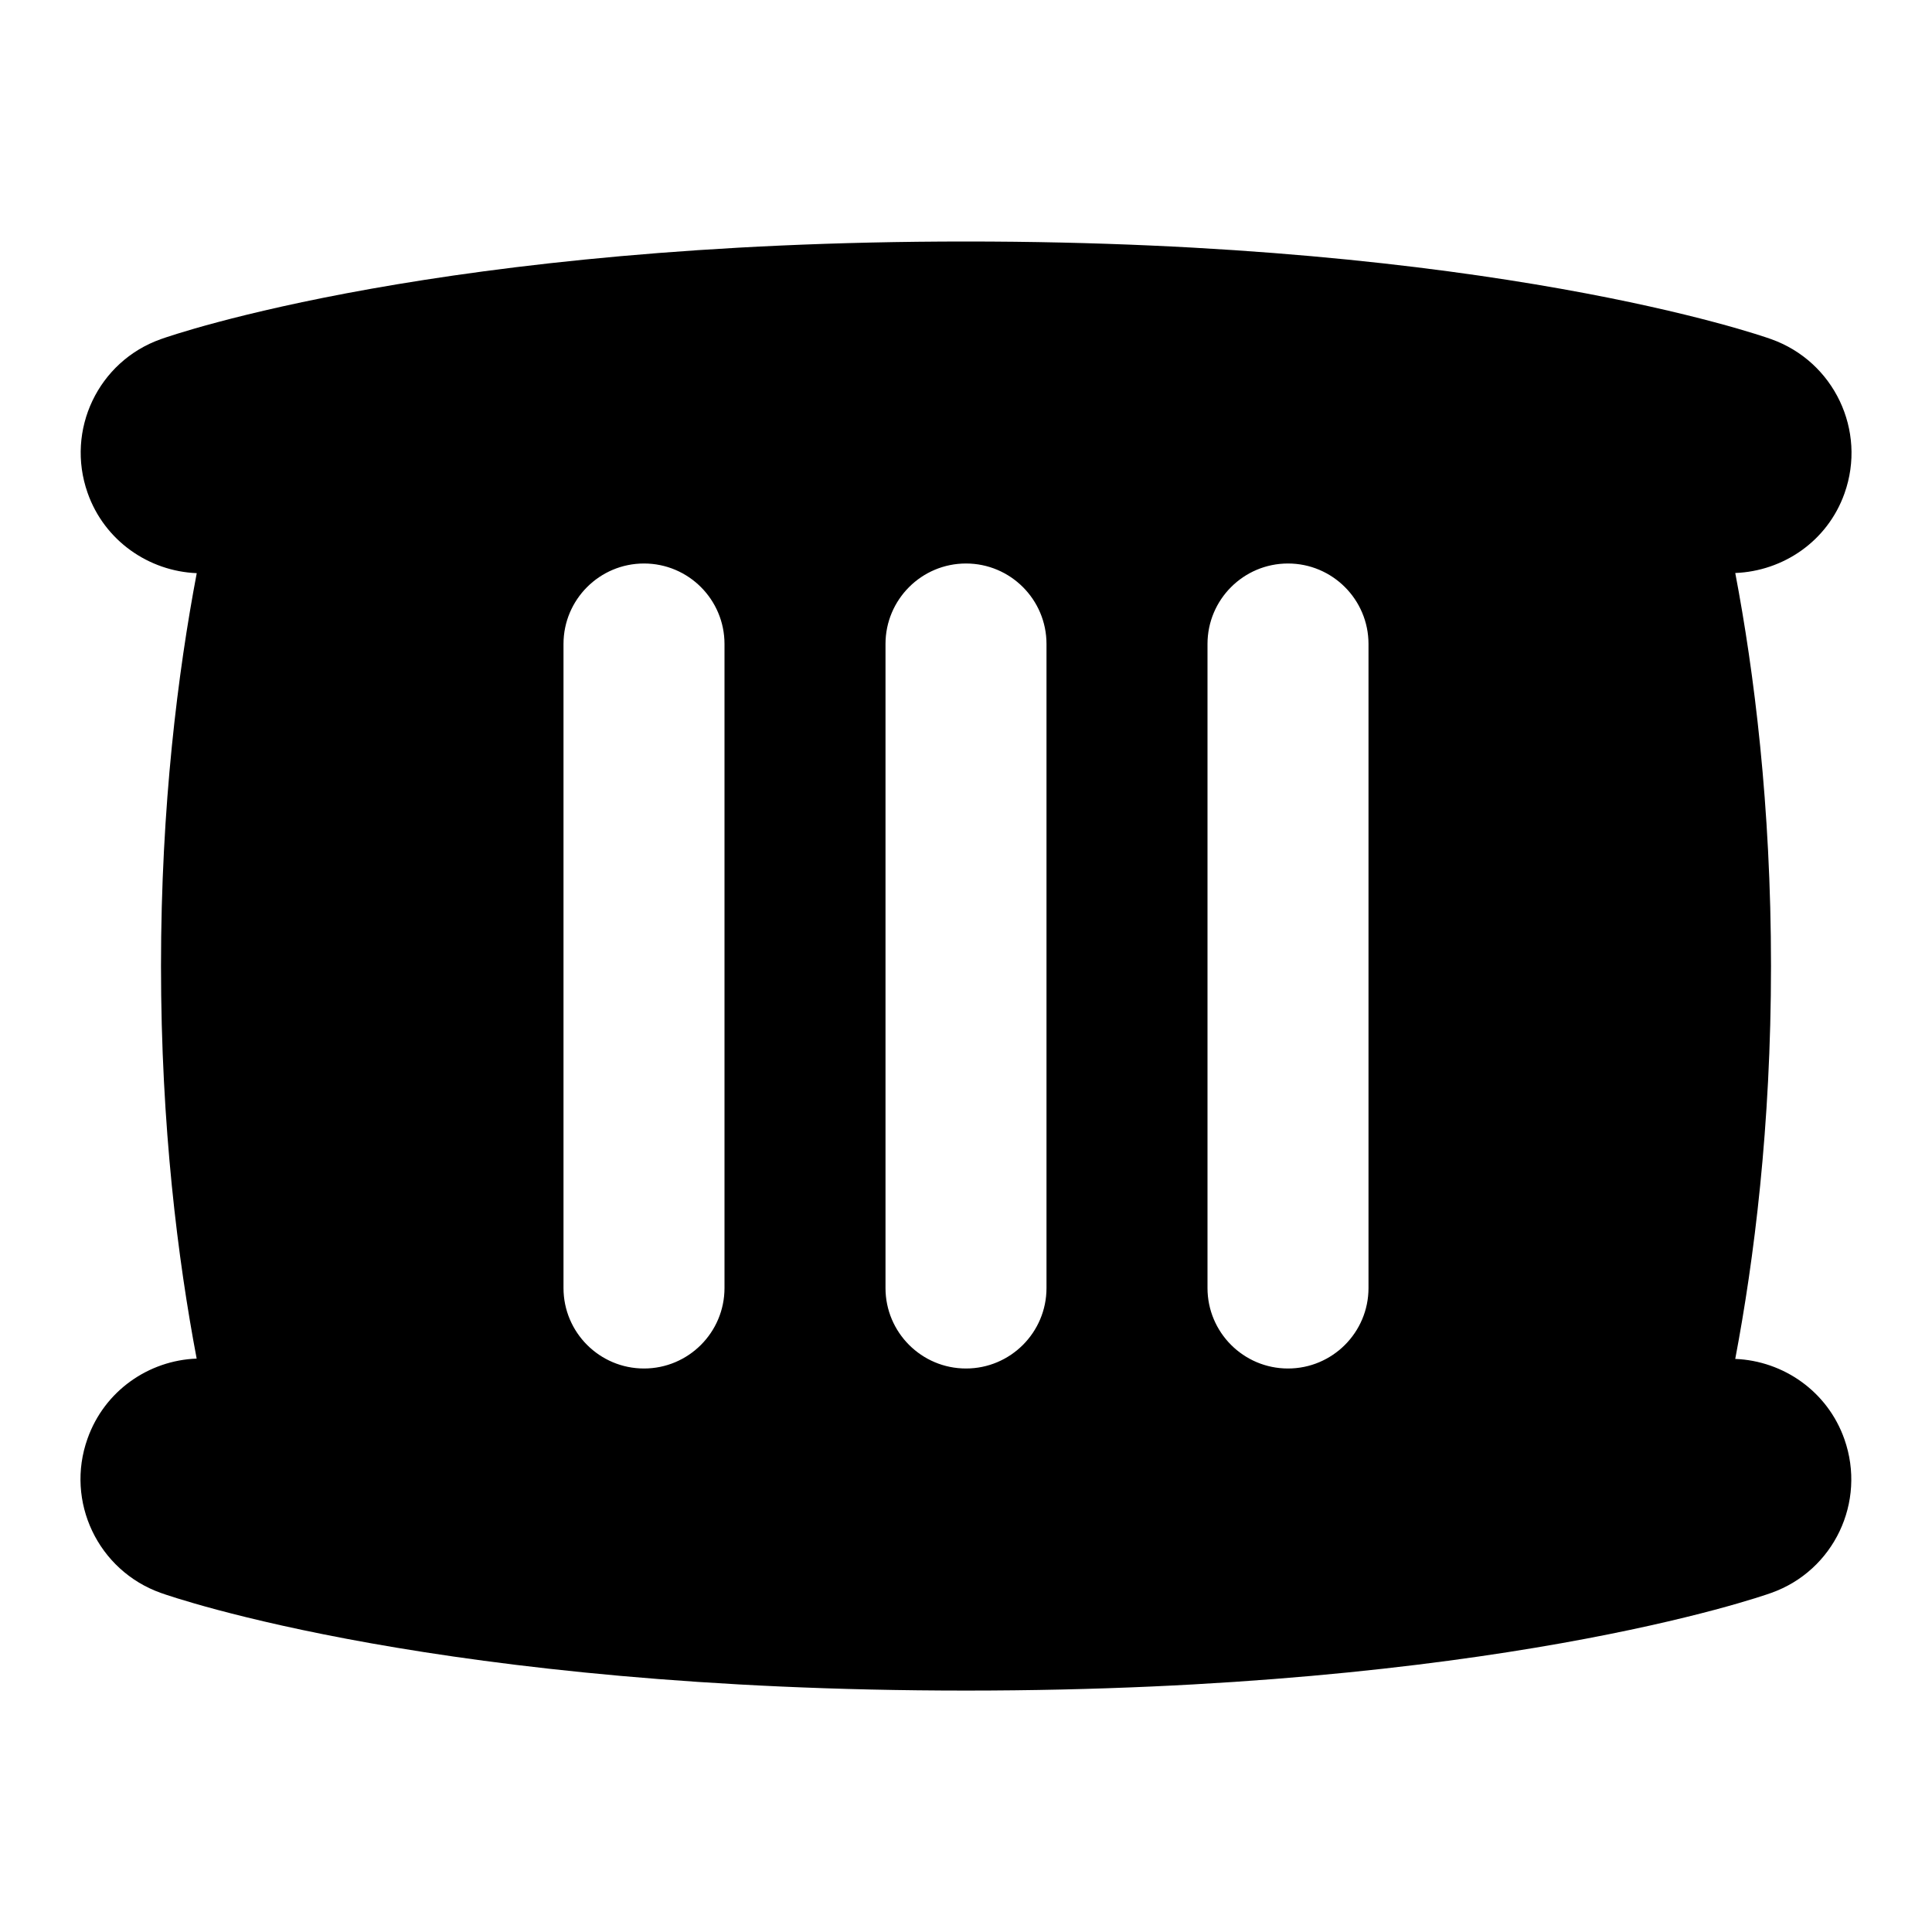 <svg id="Layer_1" viewBox="0 0 24 24" xmlns="http://www.w3.org/2000/svg" data-name="Layer 1"><path d="m21.556 16.88c.233-1.229.444-2.885.444-4.88s-.21-3.653-.444-4.882c.595-.023 1.146-.394 1.357-.989.278-.78-.13-1.638-.911-1.916-.139-.05-3.485-1.213-10.002-1.213s-9.863 1.163-10.002 1.213c-.779.276-1.184 1.13-.91 1.909.209.596.761.974 1.356.998-.233 1.229-.444 2.885-.444 4.88s.21 3.648.443 4.877c-.595.022-1.145.399-1.356.995-.278.78.13 1.638.911 1.916.139.05 3.485 1.213 10.002 1.213s9.863-1.163 10.002-1.213c.779-.276 1.184-1.13.91-1.909-.209-.596-.76-.974-1.356-.998zm-12.556-.88c0 .552-.448 1-1 1s-1-.448-1-1v-8c0-.552.448-1 1-1s1 .448 1 1zm4 0c0 .552-.448 1-1 1s-1-.448-1-1v-8c0-.552.448-1 1-1s1 .448 1 1zm4 0c0 .552-.448 1-1 1s-1-.448-1-1v-8c0-.552.448-1 1-1s1 .448 1 1z"/></svg>